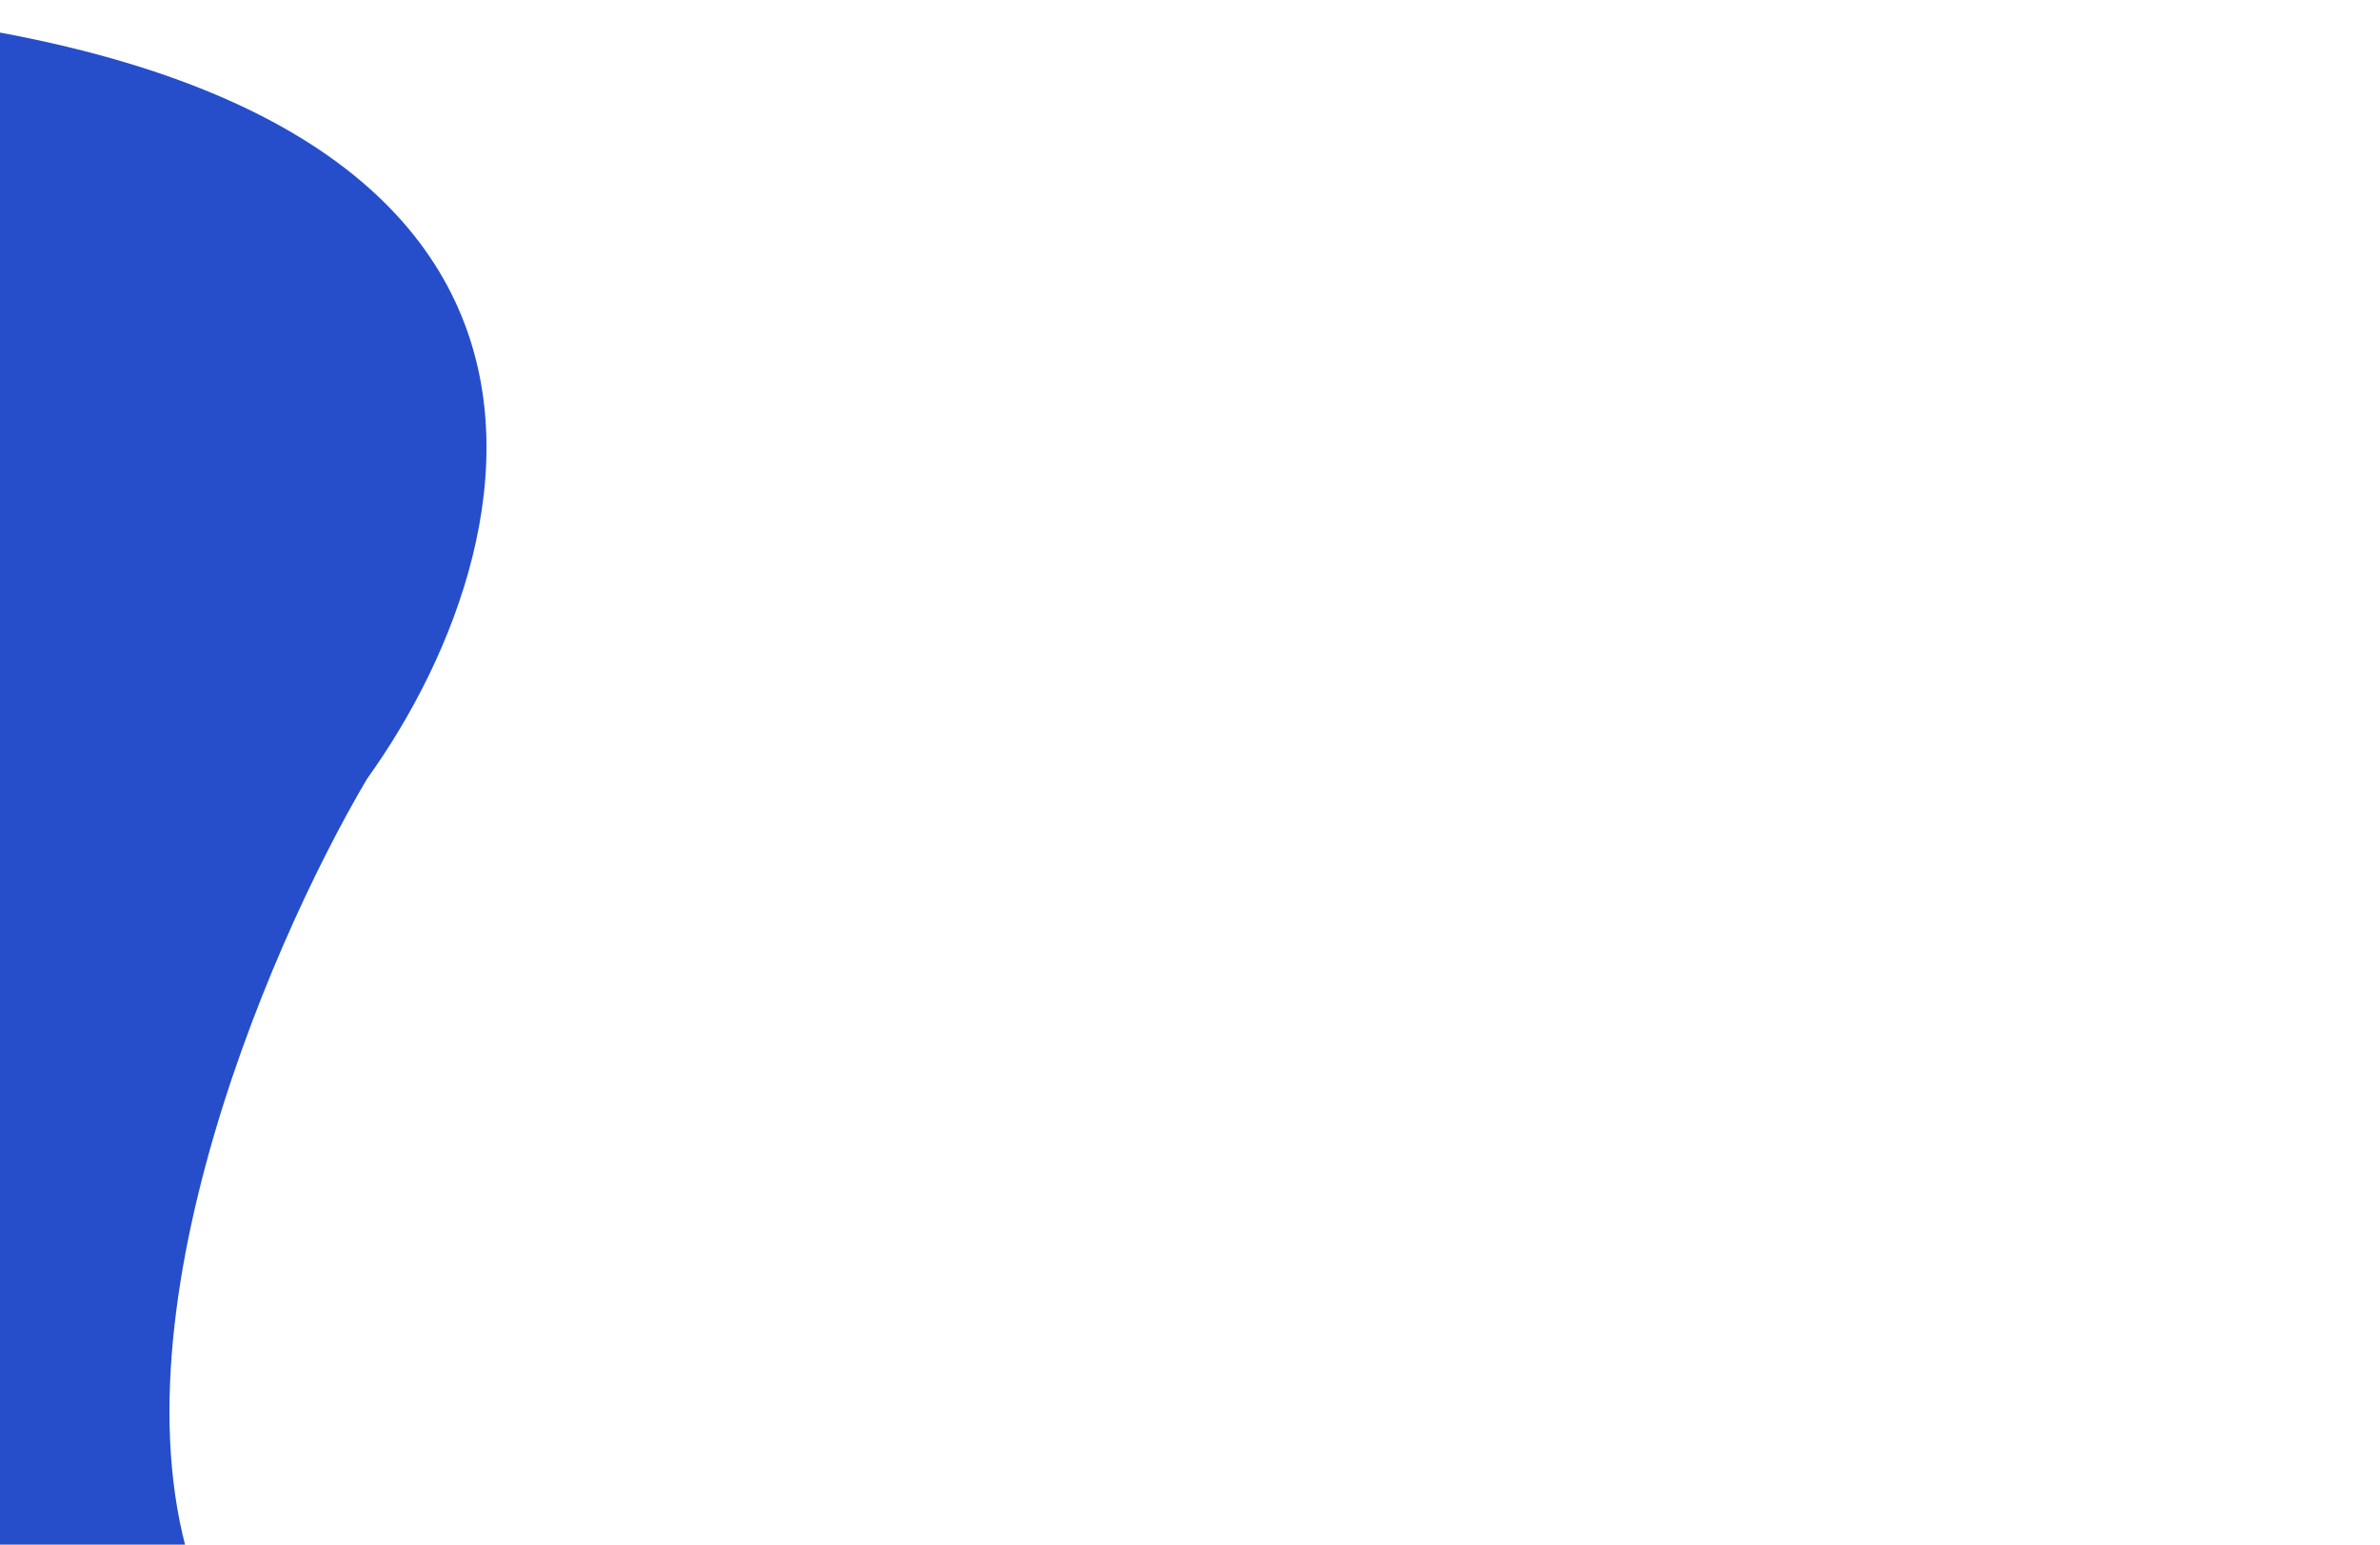 <svg xmlns="http://www.w3.org/2000/svg" width="738" height="479" fill="none" viewBox="0 0 738 479">
  <path fill="#264ECA" d="M468.356 528.998c133.678-26.102 235.397 65.117 269.547 113.989l-860.139 81.671L-193 10.154-96.97.643c301.09 8.366 265.967 164.086 210.769 240.9-31.411 53.188-85.256 179.175-49.35 257.618 44.882 98.054 236.809 62.465 403.907 29.837Z"/>
</svg>
